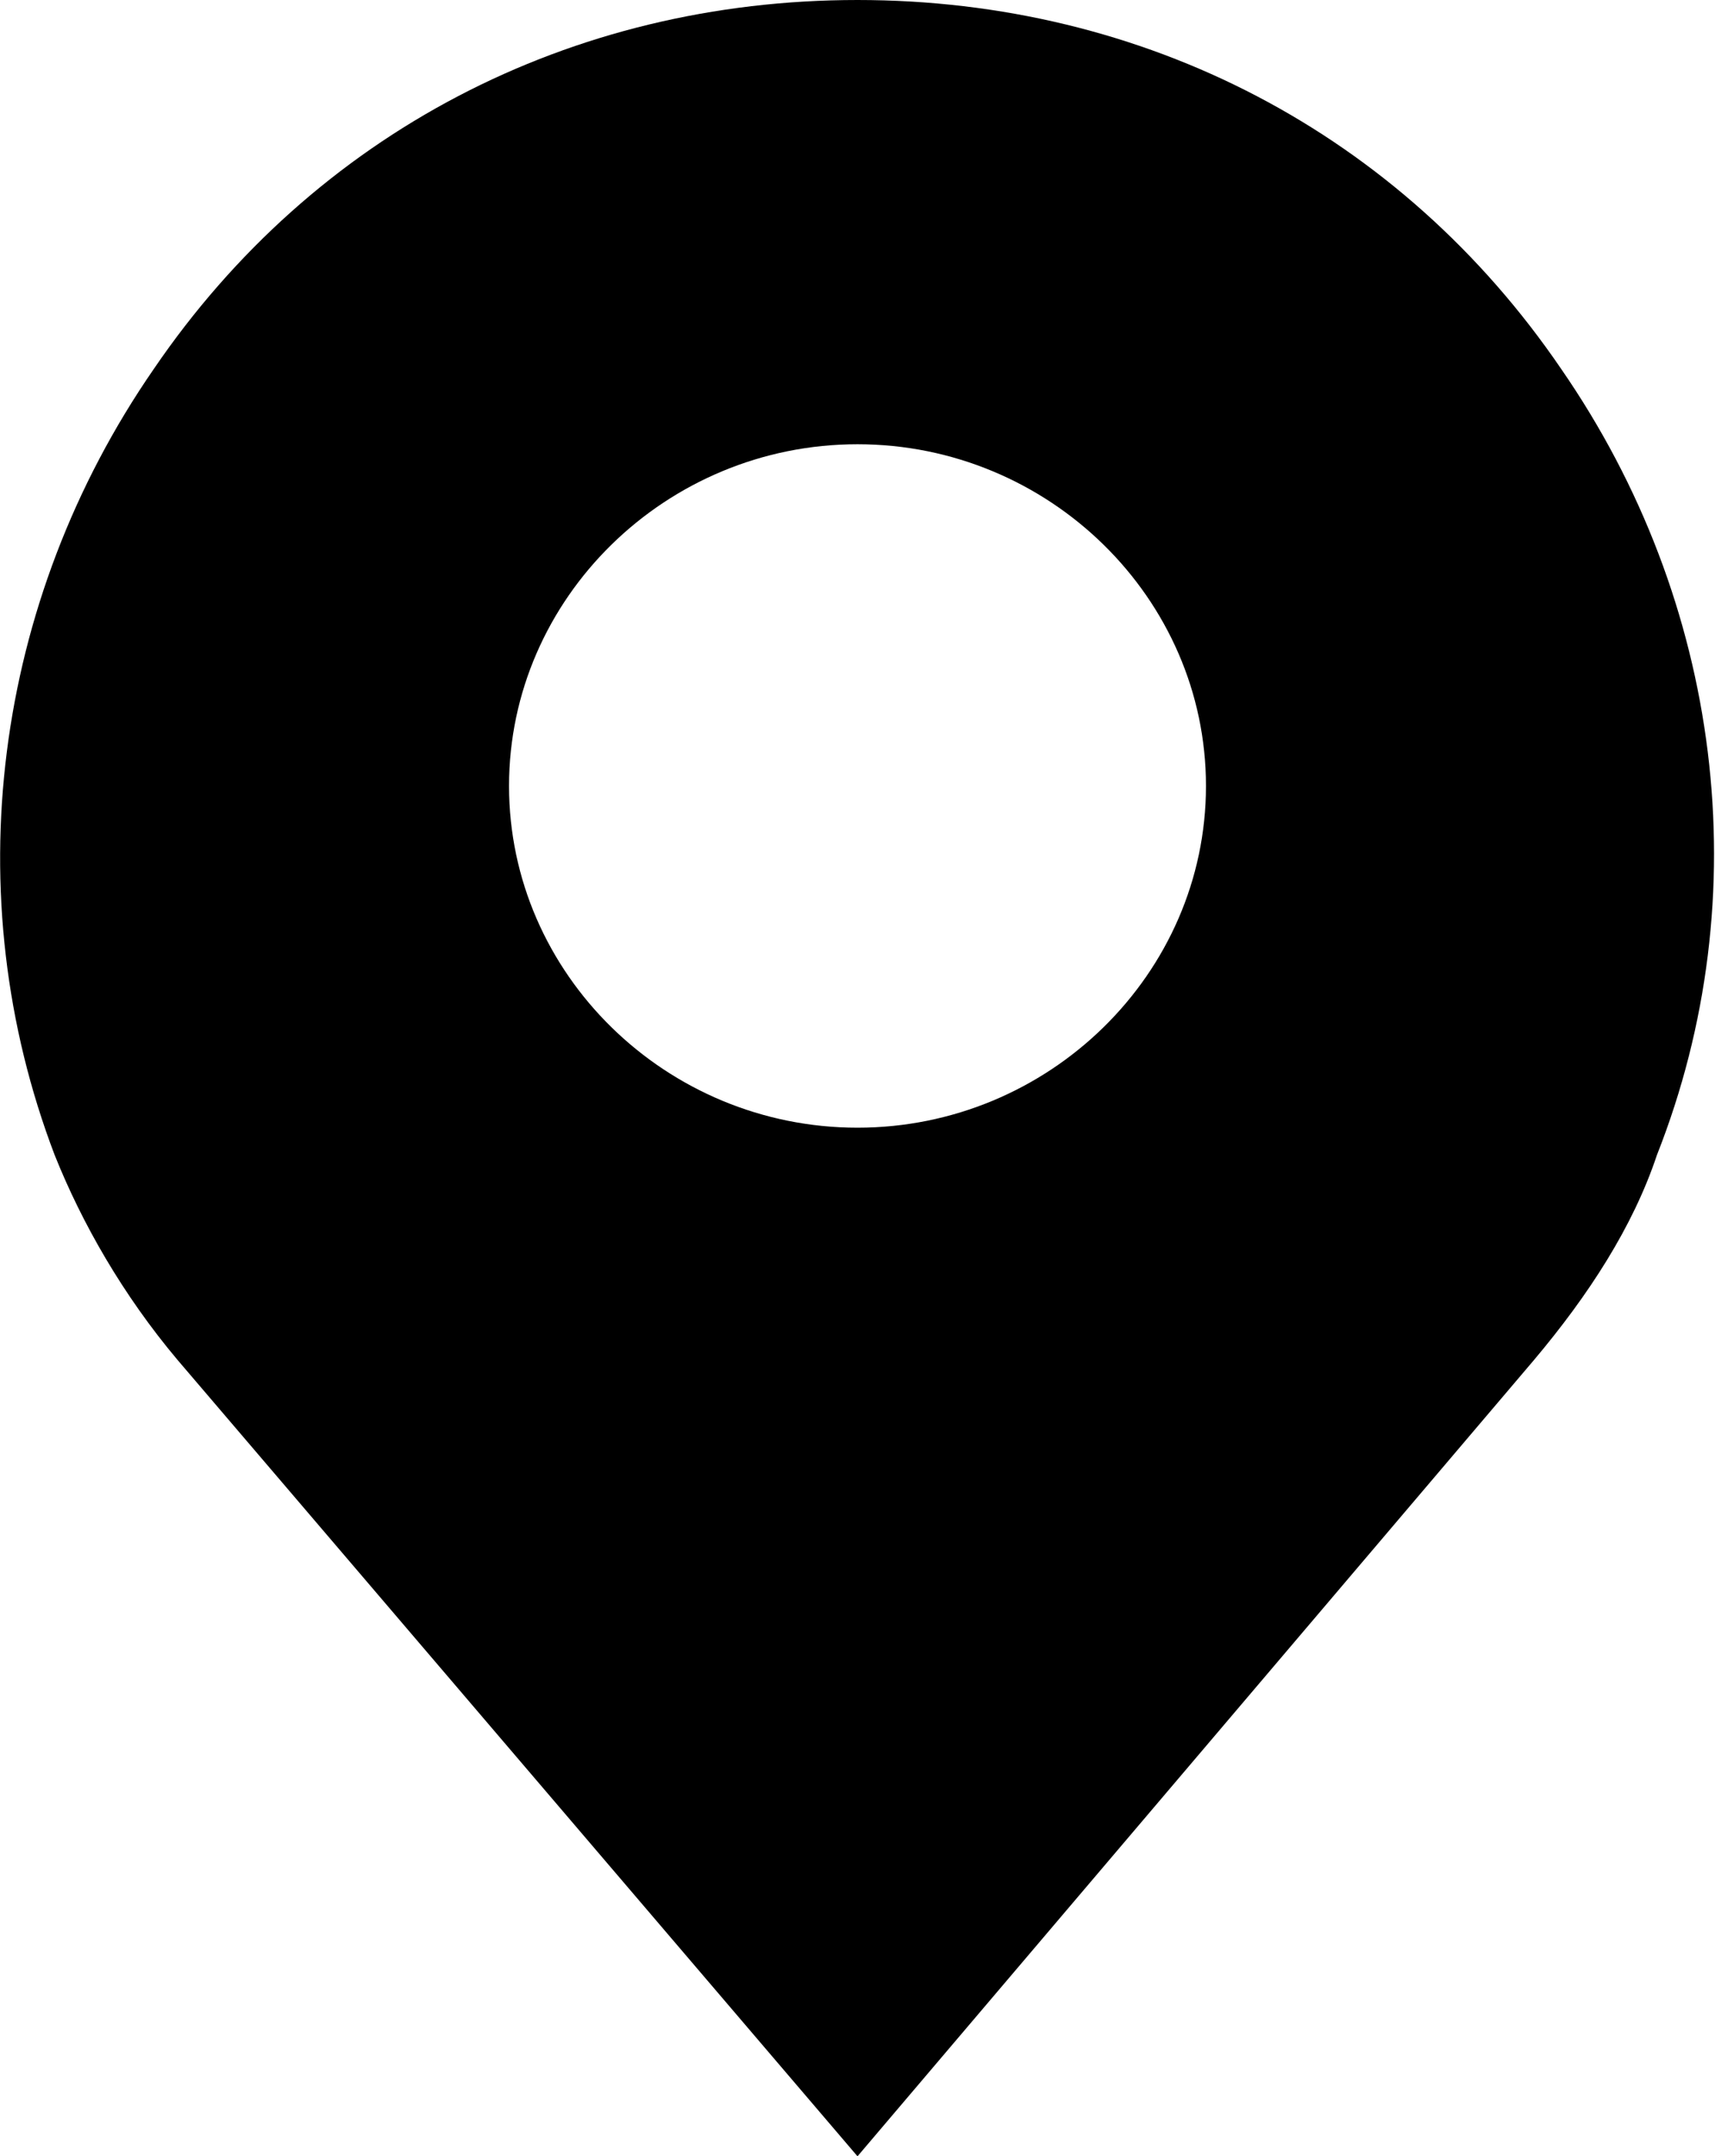 <svg xmlns="http://www.w3.org/2000/svg" xmlns:xlink="http://www.w3.org/1999/xlink" id="Layer_1" x="0" y="0" version="1.1" viewBox="0 0 50.2 63.1" xml:space="preserve" style="enable-background:new 0 0 50.2 63.1"><path d="M45.7,10.8C41,3.9,33.5,0,25.1,0S9.2,3.9,4.5,10.8c-4.7,6.8-5.8,15.4-2.9,23c0.8,2,2,4.1,3.6,6l19.9,23.3l19.8-23.3	c1.6-1.9,2.9-3.9,3.6-6C51.5,26.2,50.4,17.6,45.7,10.8z M25.1,33c-5.6,0-10.2-4.5-10.2-10s4.6-10,10.2-10s10.2,4.5,10.2,10	S30.7,33,25.1,33z"/></svg>